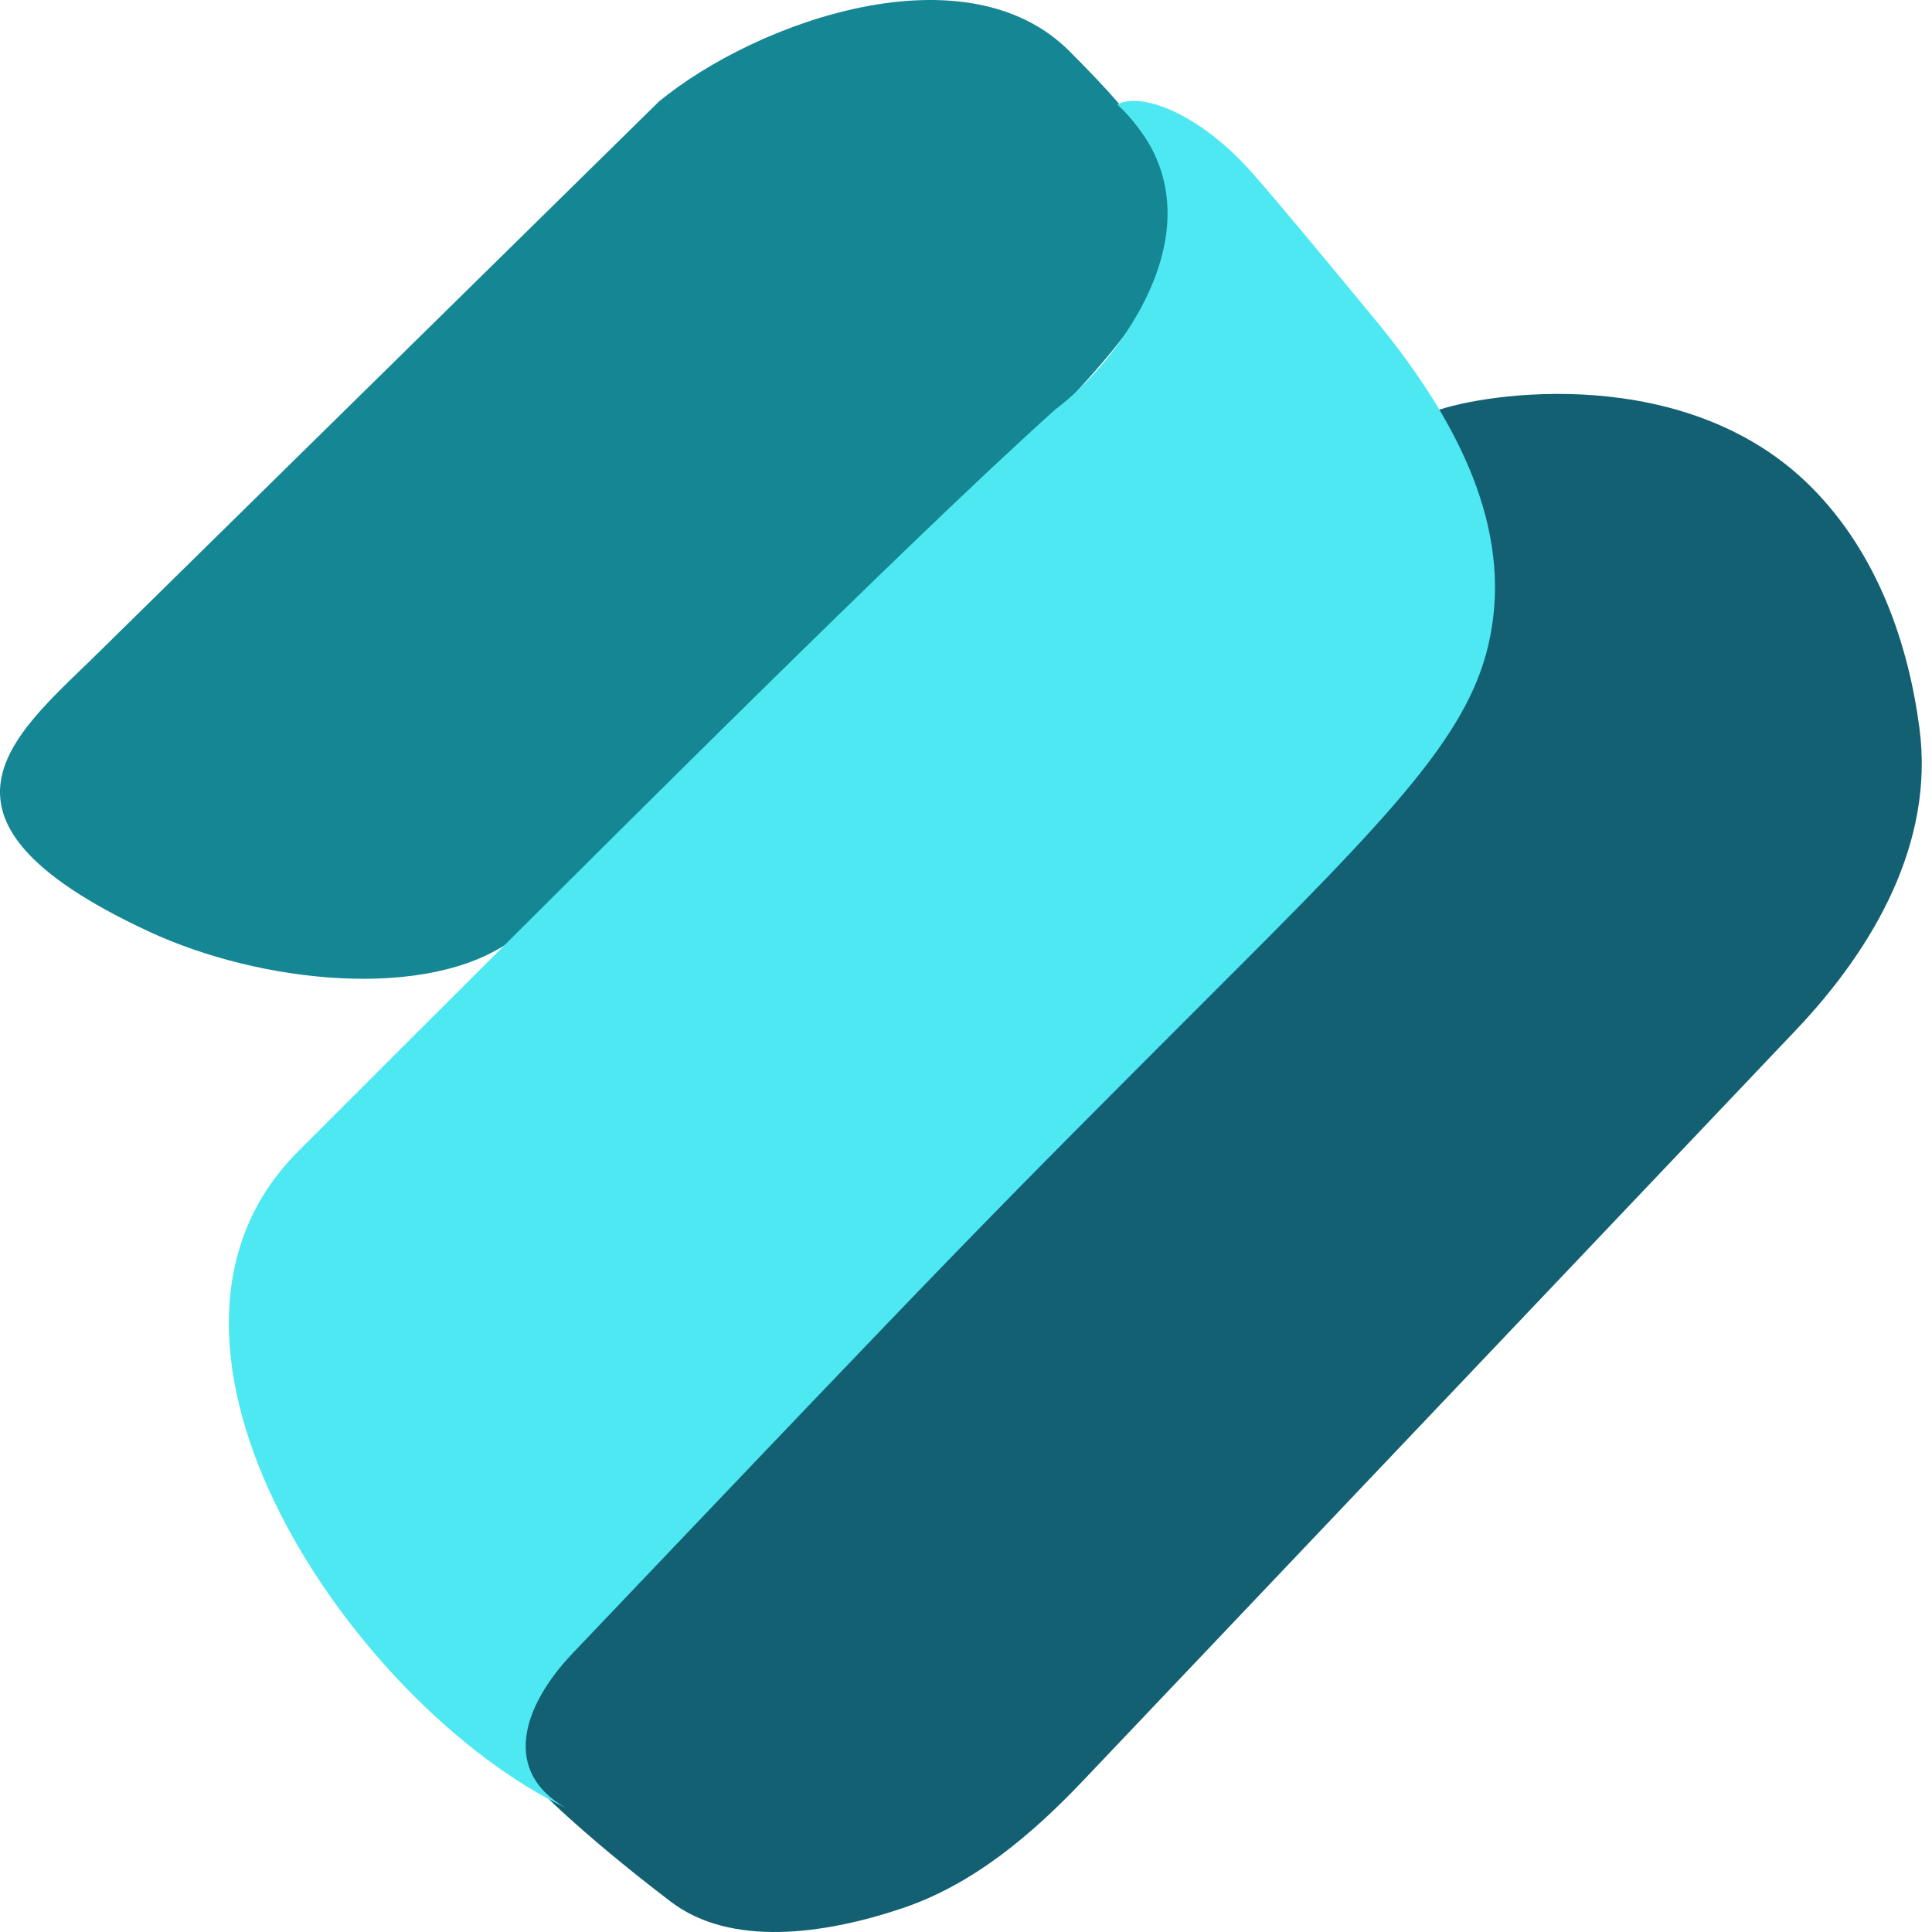 <svg width="200" height="200" viewBox="0 0 200 200" fill="none" xmlns="http://www.w3.org/2000/svg">
<path d="M187.469 50.387C174.603 37.521 153.806 40.638 148.549 42.564C158.252 60.397 154.132 70.638 148.549 76.657C135.225 91.022 109.647 116.03 98.155 126.273C83.79 139.077 60.68 169.057 55.684 173.429C51.686 176.927 52.769 181.34 53.81 183.11C55.059 184.671 59.931 189.606 69.424 196.851C75.636 201.591 85.305 200.262 93.376 197.552C100.758 195.074 106.812 189.923 112.174 184.277L185.906 106.639C194.063 98.05 200.245 87.159 198.705 75.414C197.577 66.802 194.447 57.365 187.469 50.387Z" fill="#136073"/>
<path d="M68.236 10.487L10.79 66.969C2.22 75.538 -10.484 84.374 15.375 96.417C27.011 101.835 44.293 103.62 52.983 97.345C60.144 90.747 76.742 73.711 98.891 52.969C127.053 26.597 126.7 21.29 110.693 5.283C99.976 -5.434 78.442 2.138 68.236 10.487Z" fill="#158794"/>
<path d="M129.52 17.778C124.267 11.868 118.219 9.447 115.665 10.815C128.039 22.386 115.214 37.975 109.286 42.353C93.552 56.445 59.64 90.416 30.855 119.202C10.882 139.177 36.755 176.669 58.508 187.113C52.119 183.432 53.861 176.838 59.305 171.119C100.579 127.765 101.198 127.146 126.795 101.55L128.35 99.994C146.861 81.484 153.359 74.095 154.579 63.891C155.942 52.489 149.506 41.744 142.19 32.892C137.272 26.942 132.343 20.954 129.52 17.778Z" fill="#4DE8F2"/>
</svg>
